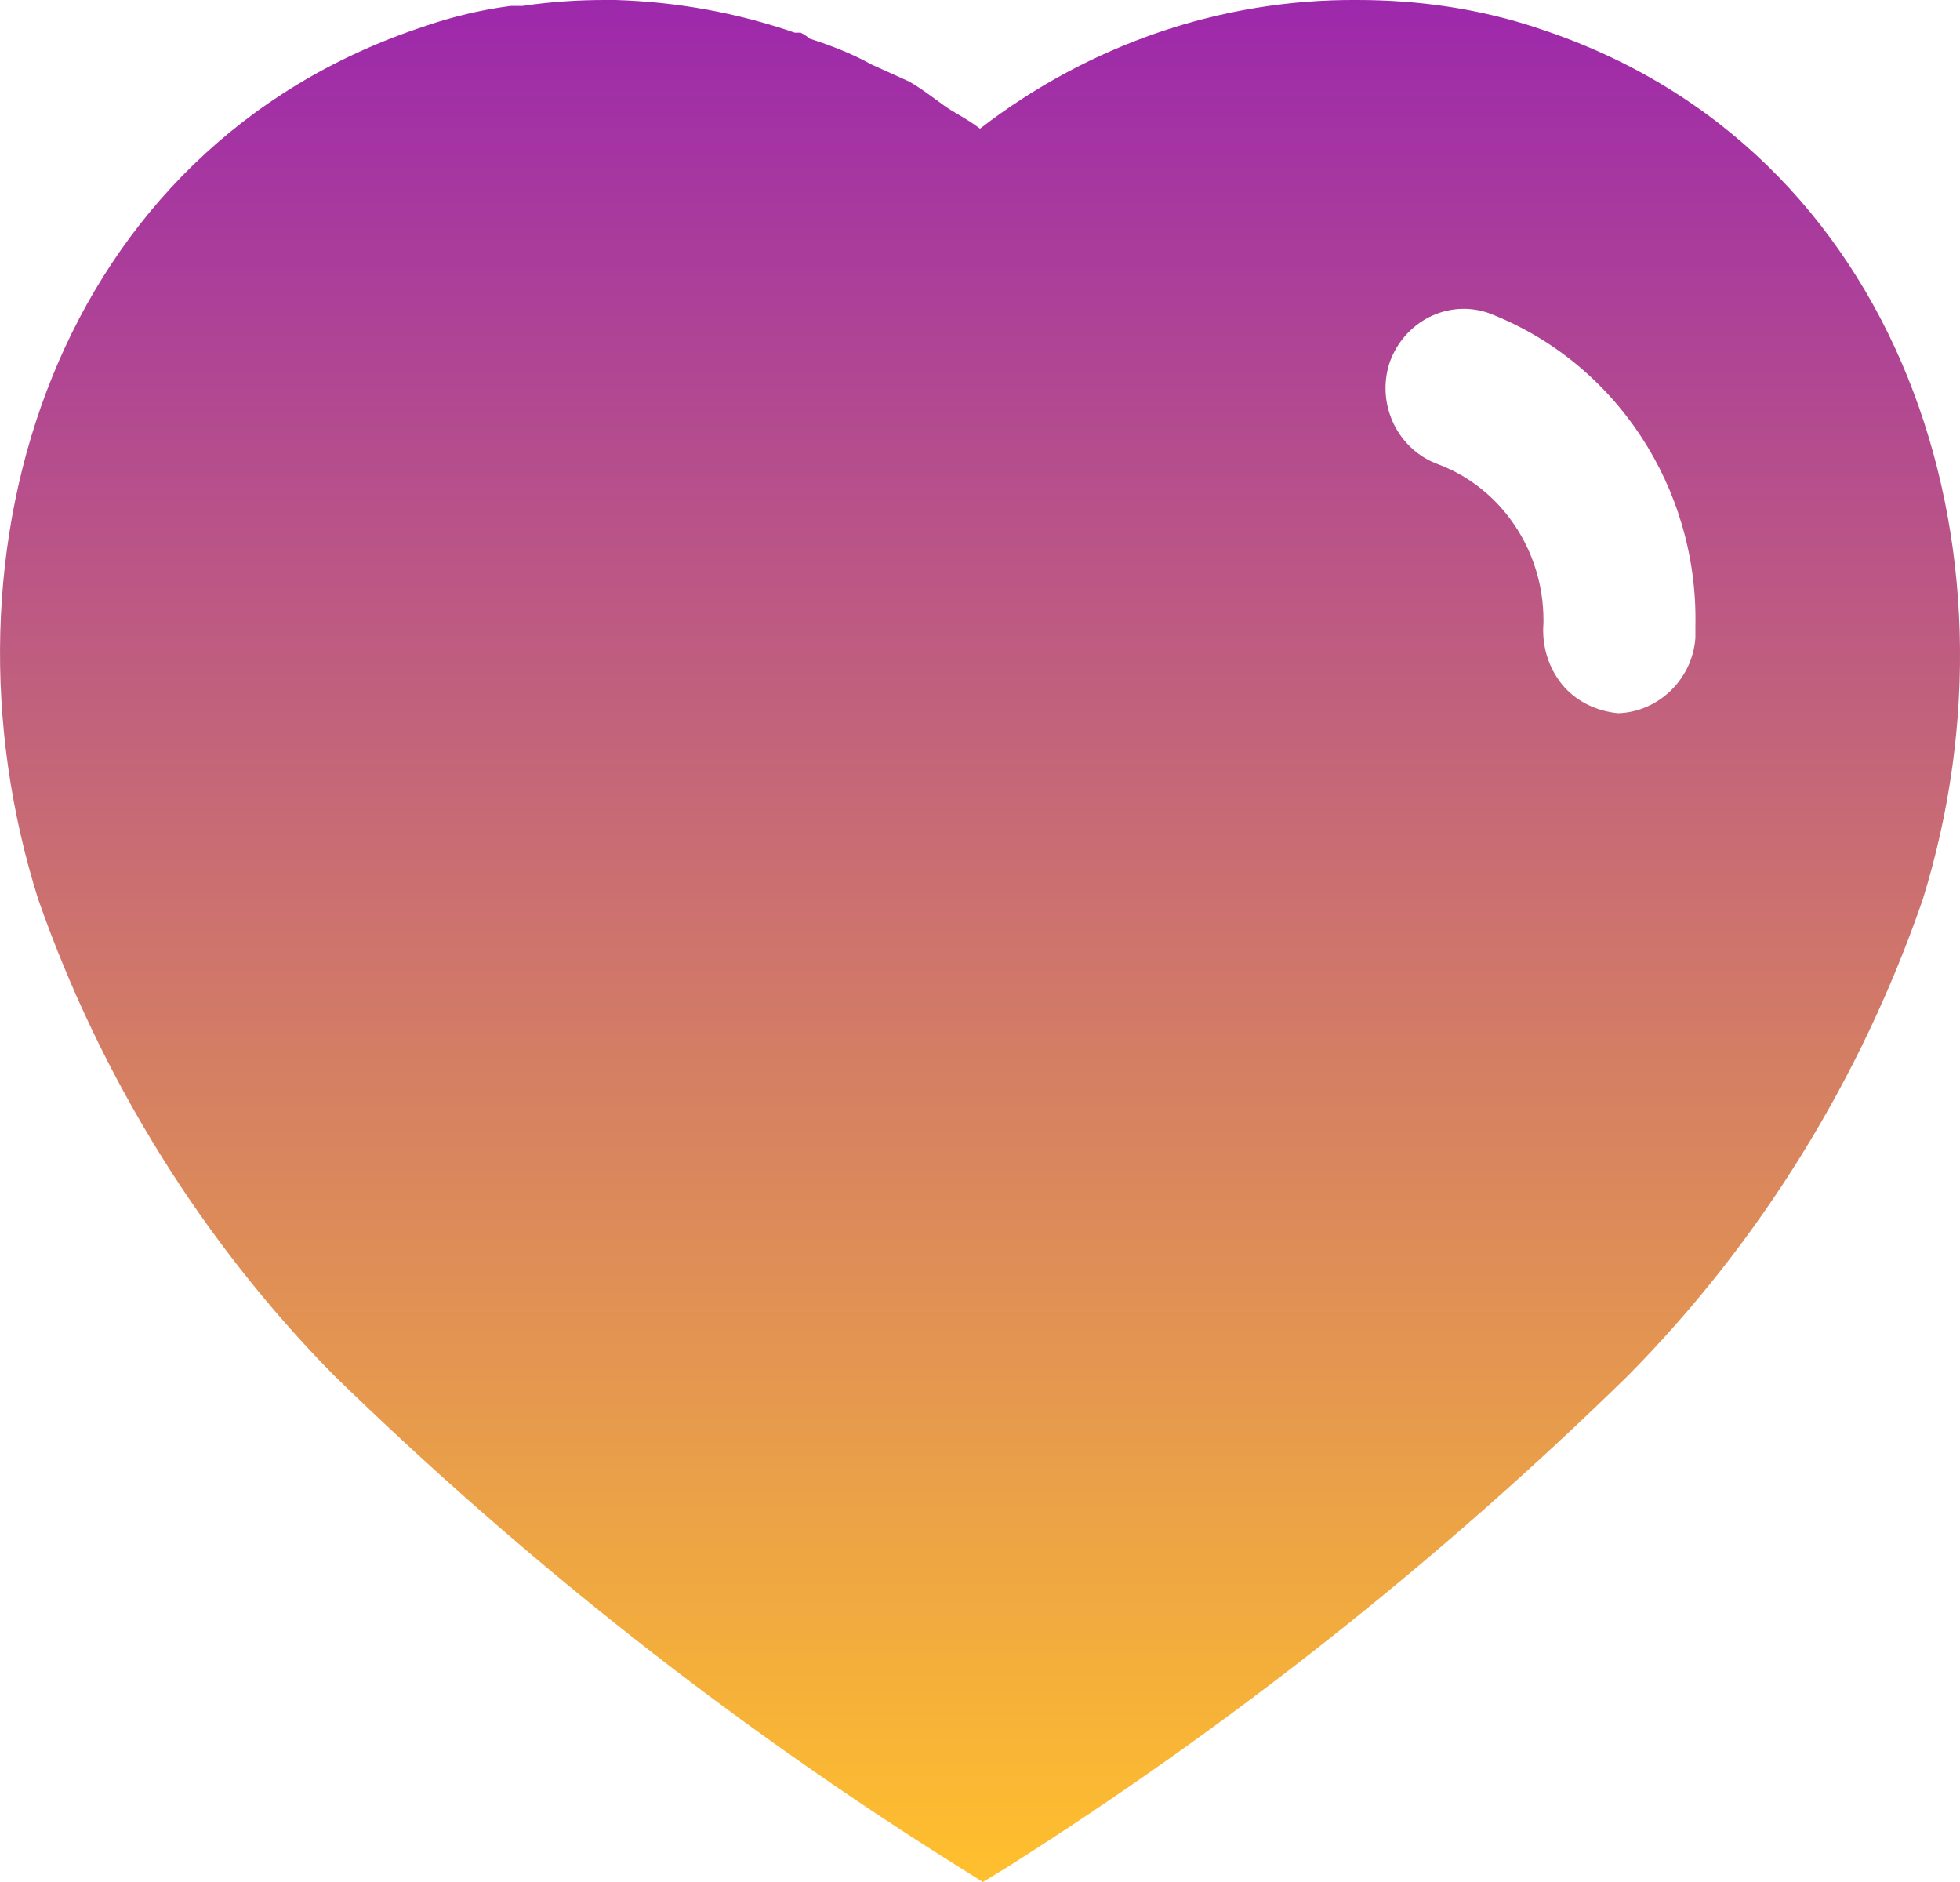 <svg width="25" height="24" viewBox="0 0 25 24" fill="none" xmlns="http://www.w3.org/2000/svg">
<path fill-rule="evenodd" clip-rule="evenodd" d="M17.312 0C18.101 0 18.889 0.113 19.637 0.367C24.251 1.882 25.914 6.998 24.525 11.47C23.737 13.755 22.45 15.84 20.764 17.544C18.35 19.906 15.701 22.003 12.85 23.809L12.537 24L12.213 23.797C9.351 22.003 6.688 19.906 4.251 17.531C2.576 15.827 1.288 13.755 0.488 11.47C-0.925 6.998 0.738 1.882 5.401 0.34C5.764 0.214 6.138 0.125 6.513 0.076H6.663C7.014 0.024 7.363 0 7.713 0H7.85C8.638 0.024 9.4 0.163 10.139 0.417H10.213C10.262 0.441 10.3 0.468 10.325 0.492C10.601 0.581 10.863 0.682 11.113 0.821L11.588 1.036C11.702 1.098 11.831 1.192 11.943 1.274C12.013 1.326 12.076 1.372 12.125 1.402C12.145 1.414 12.166 1.427 12.187 1.439C12.294 1.502 12.406 1.568 12.5 1.641C13.889 0.569 15.575 -0.012 17.312 0ZM20.637 9.095C21.15 9.081 21.587 8.665 21.625 8.134V7.983C21.662 6.214 20.601 4.611 18.987 3.992C18.475 3.814 17.913 4.093 17.725 4.623C17.55 5.154 17.825 5.735 18.35 5.923C19.151 6.226 19.687 7.023 19.687 7.906V7.945C19.664 8.235 19.75 8.514 19.925 8.729C20.1 8.943 20.362 9.068 20.637 9.095Z" fill="url(#paint0_linear_211_4668)"/>
<defs>
<linearGradient id="paint0_linear_211_4668" x1="12.5" y1="0" x2="12.5" y2="24" gradientUnits="userSpaceOnUse">
<stop stop-color="#9D28AC"/>
<stop offset="1" stop-color="#FFC02D"/>
</linearGradient>
</defs>
</svg>
